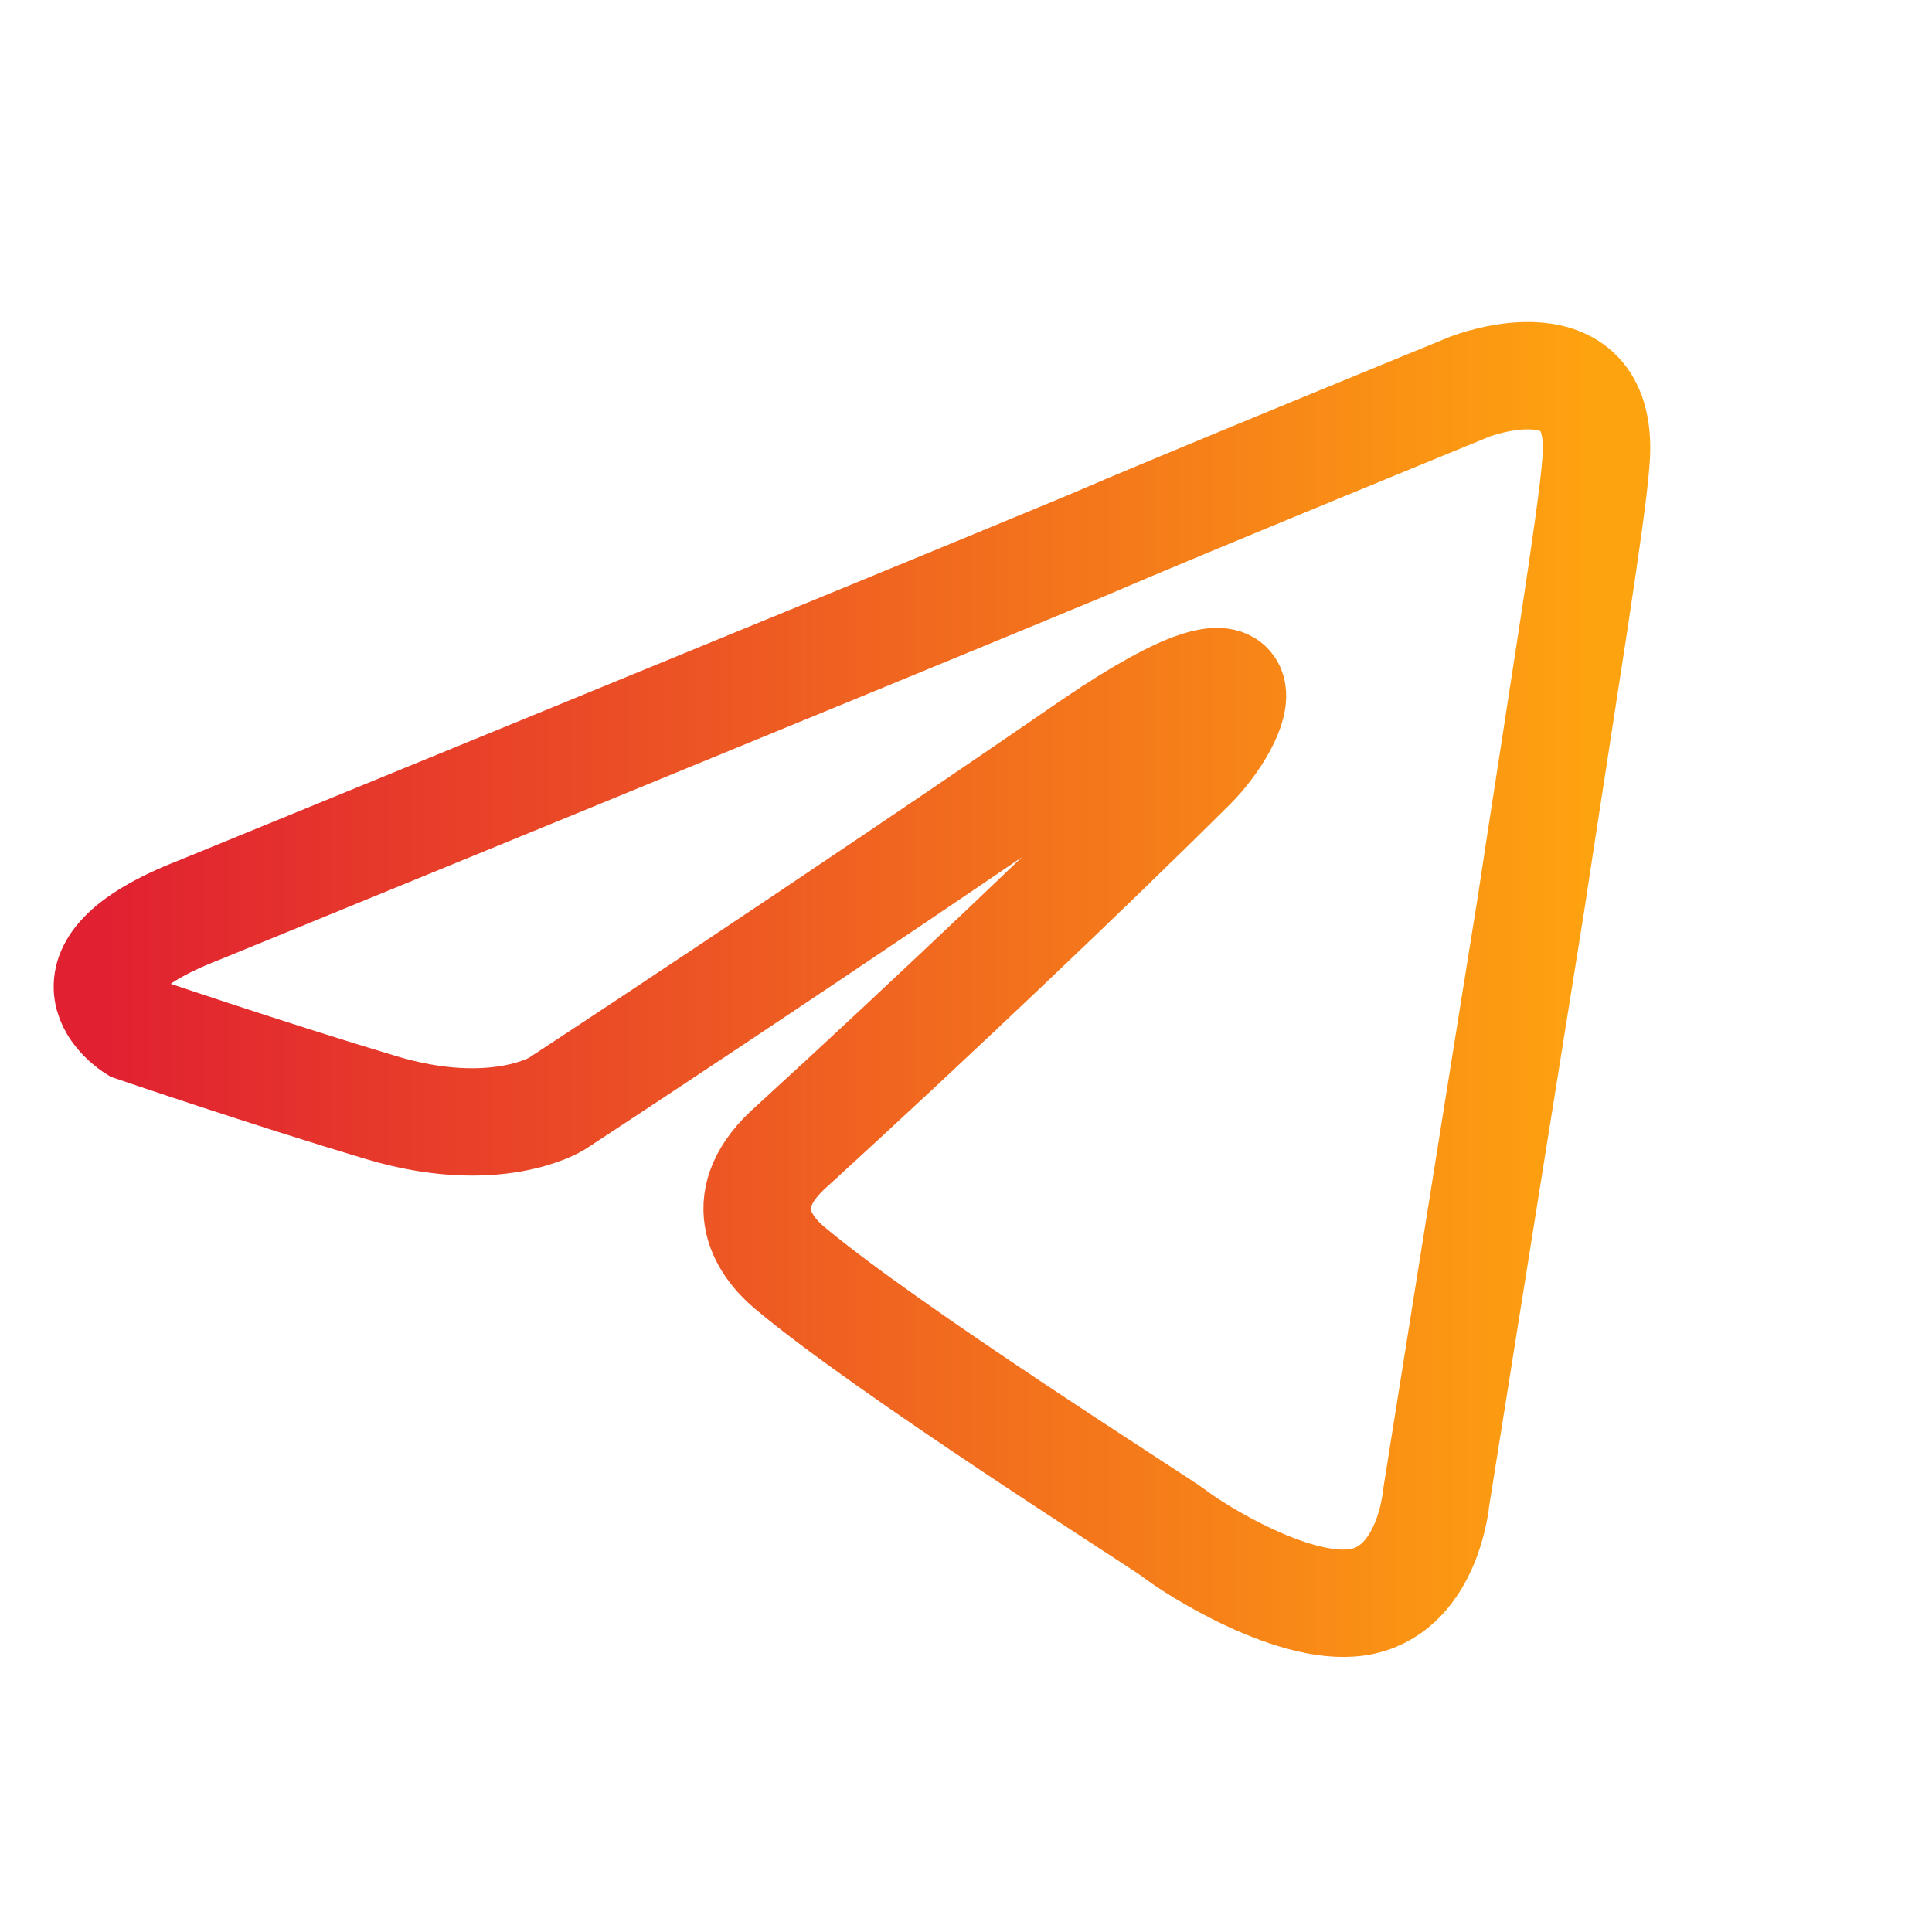 <svg width="36" height="36" viewBox="0 0 36 36" fill="none" xmlns="http://www.w3.org/2000/svg">
<path d="M3.701 16.962C3.701 16.962 15.974 11.941 20.231 10.172C21.863 9.465 27.396 7.202 27.396 7.202C27.396 7.202 29.95 6.212 29.737 8.616C29.666 9.607 29.099 13.072 28.531 16.821C27.68 22.125 26.758 27.925 26.758 27.925C26.758 27.925 26.616 29.551 25.41 29.834C24.204 30.117 22.217 28.844 21.863 28.561C21.579 28.349 16.542 25.166 14.697 23.61C14.201 23.186 13.633 22.337 14.768 21.347C17.322 19.013 20.373 16.113 22.217 14.275C23.069 13.426 23.92 11.445 20.373 13.85C15.336 17.316 10.37 20.569 10.37 20.569C10.37 20.569 9.235 21.276 7.107 20.64C4.978 20.003 2.495 19.155 2.495 19.155C2.495 19.155 0.793 18.094 3.701 16.962H3.701Z" stroke="url(#paint0_linear_415_7651)" stroke-width="2"/>
<defs>
<linearGradient id="paint0_linear_415_7651" x1="2" y1="18.662" x2="29.75" y2="18.662" gradientUnits="userSpaceOnUse">
<stop stop-color="#E12131"/>
<stop offset="1" stop-color="#FEA310"/>
</linearGradient>
</defs>
</svg>
